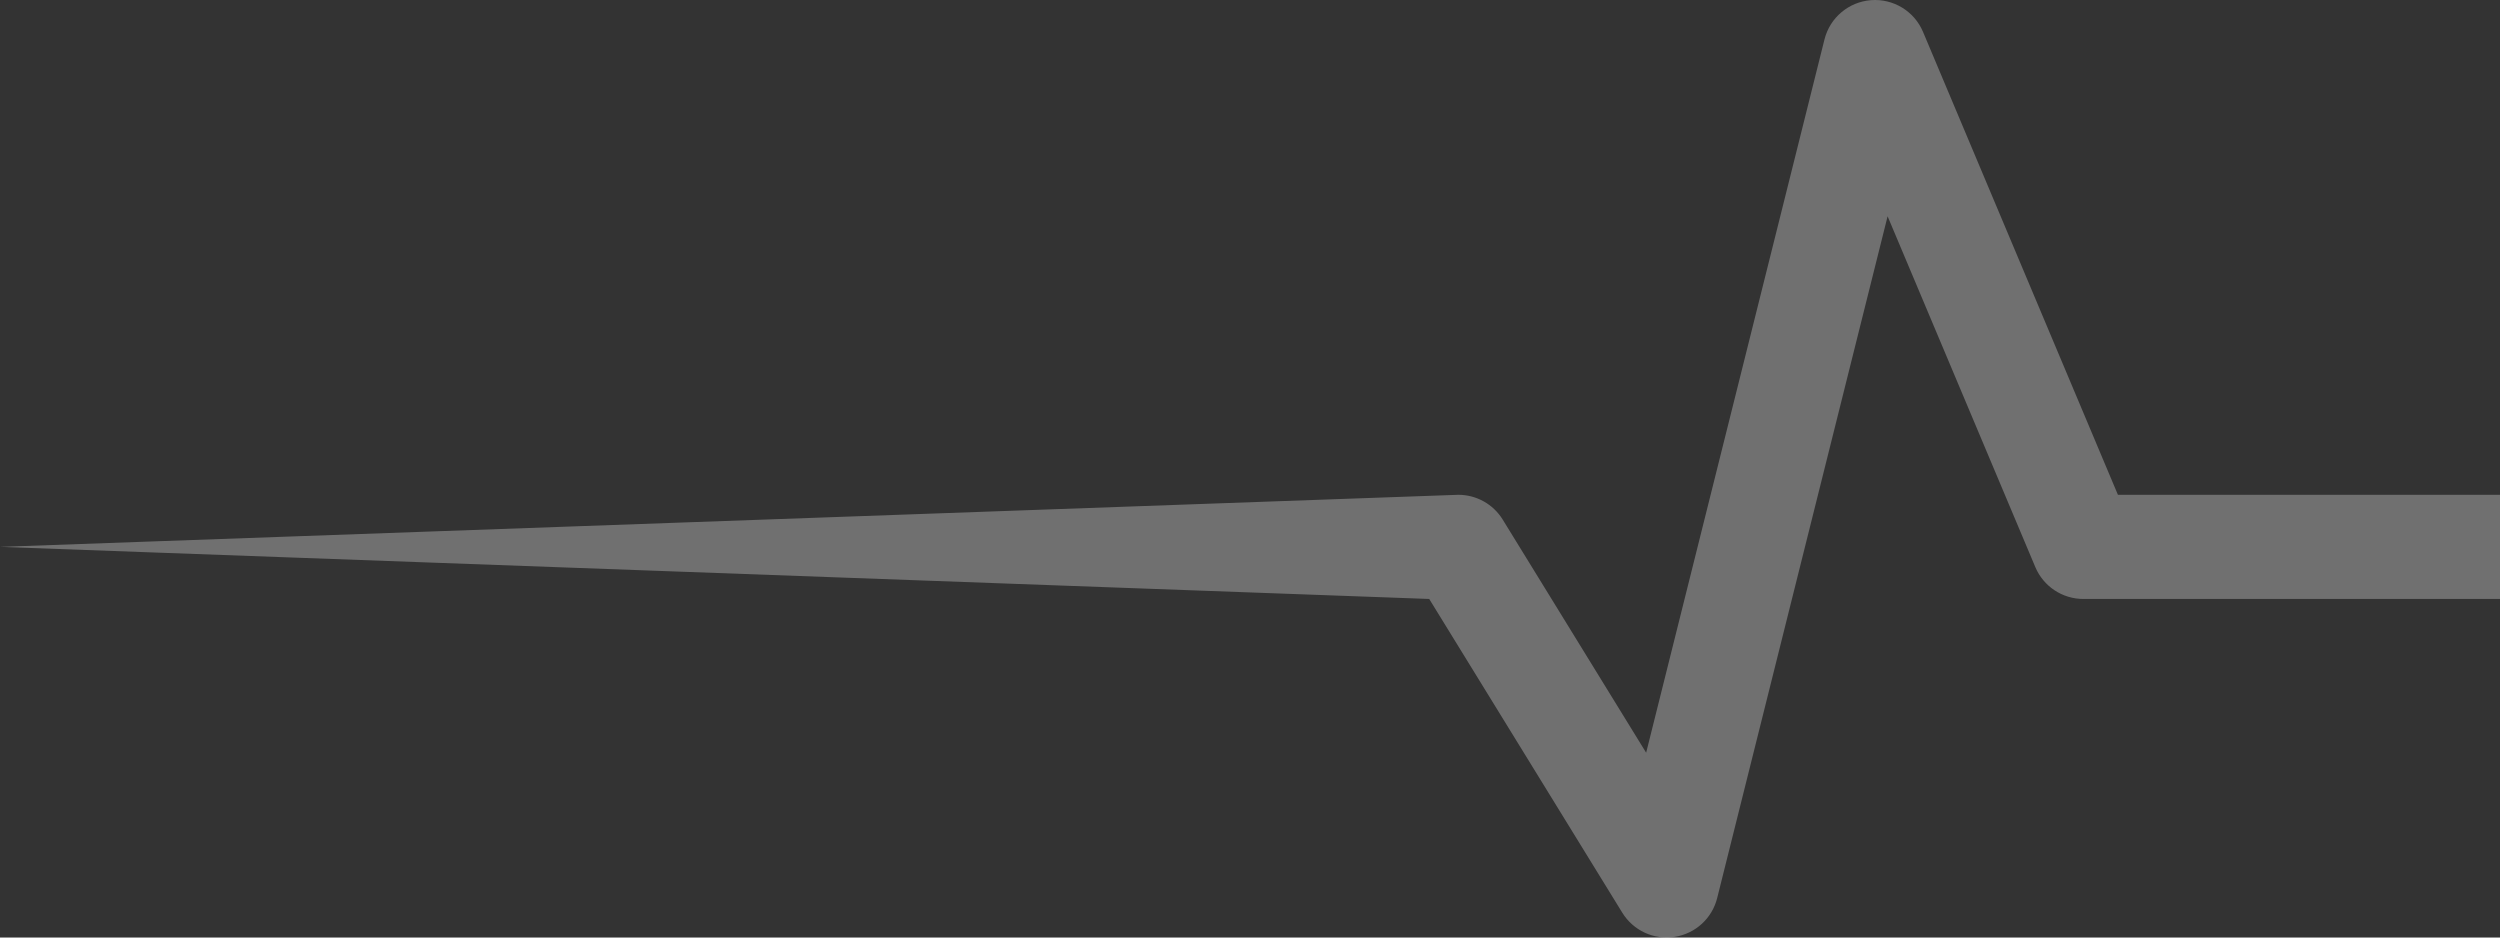 <svg width="48" height="18" viewBox="0 0 48 18" fill="none" xmlns="http://www.w3.org/2000/svg">
    <rect x="0" y="0" width="48" height="18" fill="#333333" stroke="none"/>
    <path
        d="M35.923 0.003C36.352 -0.03 36.755 0.215 36.922 0.612L40.664 9.5H48C48.552 9.5 49 9.948 49 10.5C49 11.052 48.552 11.5 48 11.5H40C39.598 11.5 39.234 11.259 39.078 10.888L36.242 4.153L32.97 17.242C32.873 17.633 32.55 17.927 32.153 17.988C31.755 18.05 31.359 17.867 31.148 17.524L27.441 11.5L0 10.5L28 9.5C28.347 9.5 28.67 9.68 28.852 9.976L31.606 14.452L35.03 0.757C35.134 0.34 35.494 0.036 35.923 0.003Z"
        fill="white" fill-opacity="0.3" />
</svg>
